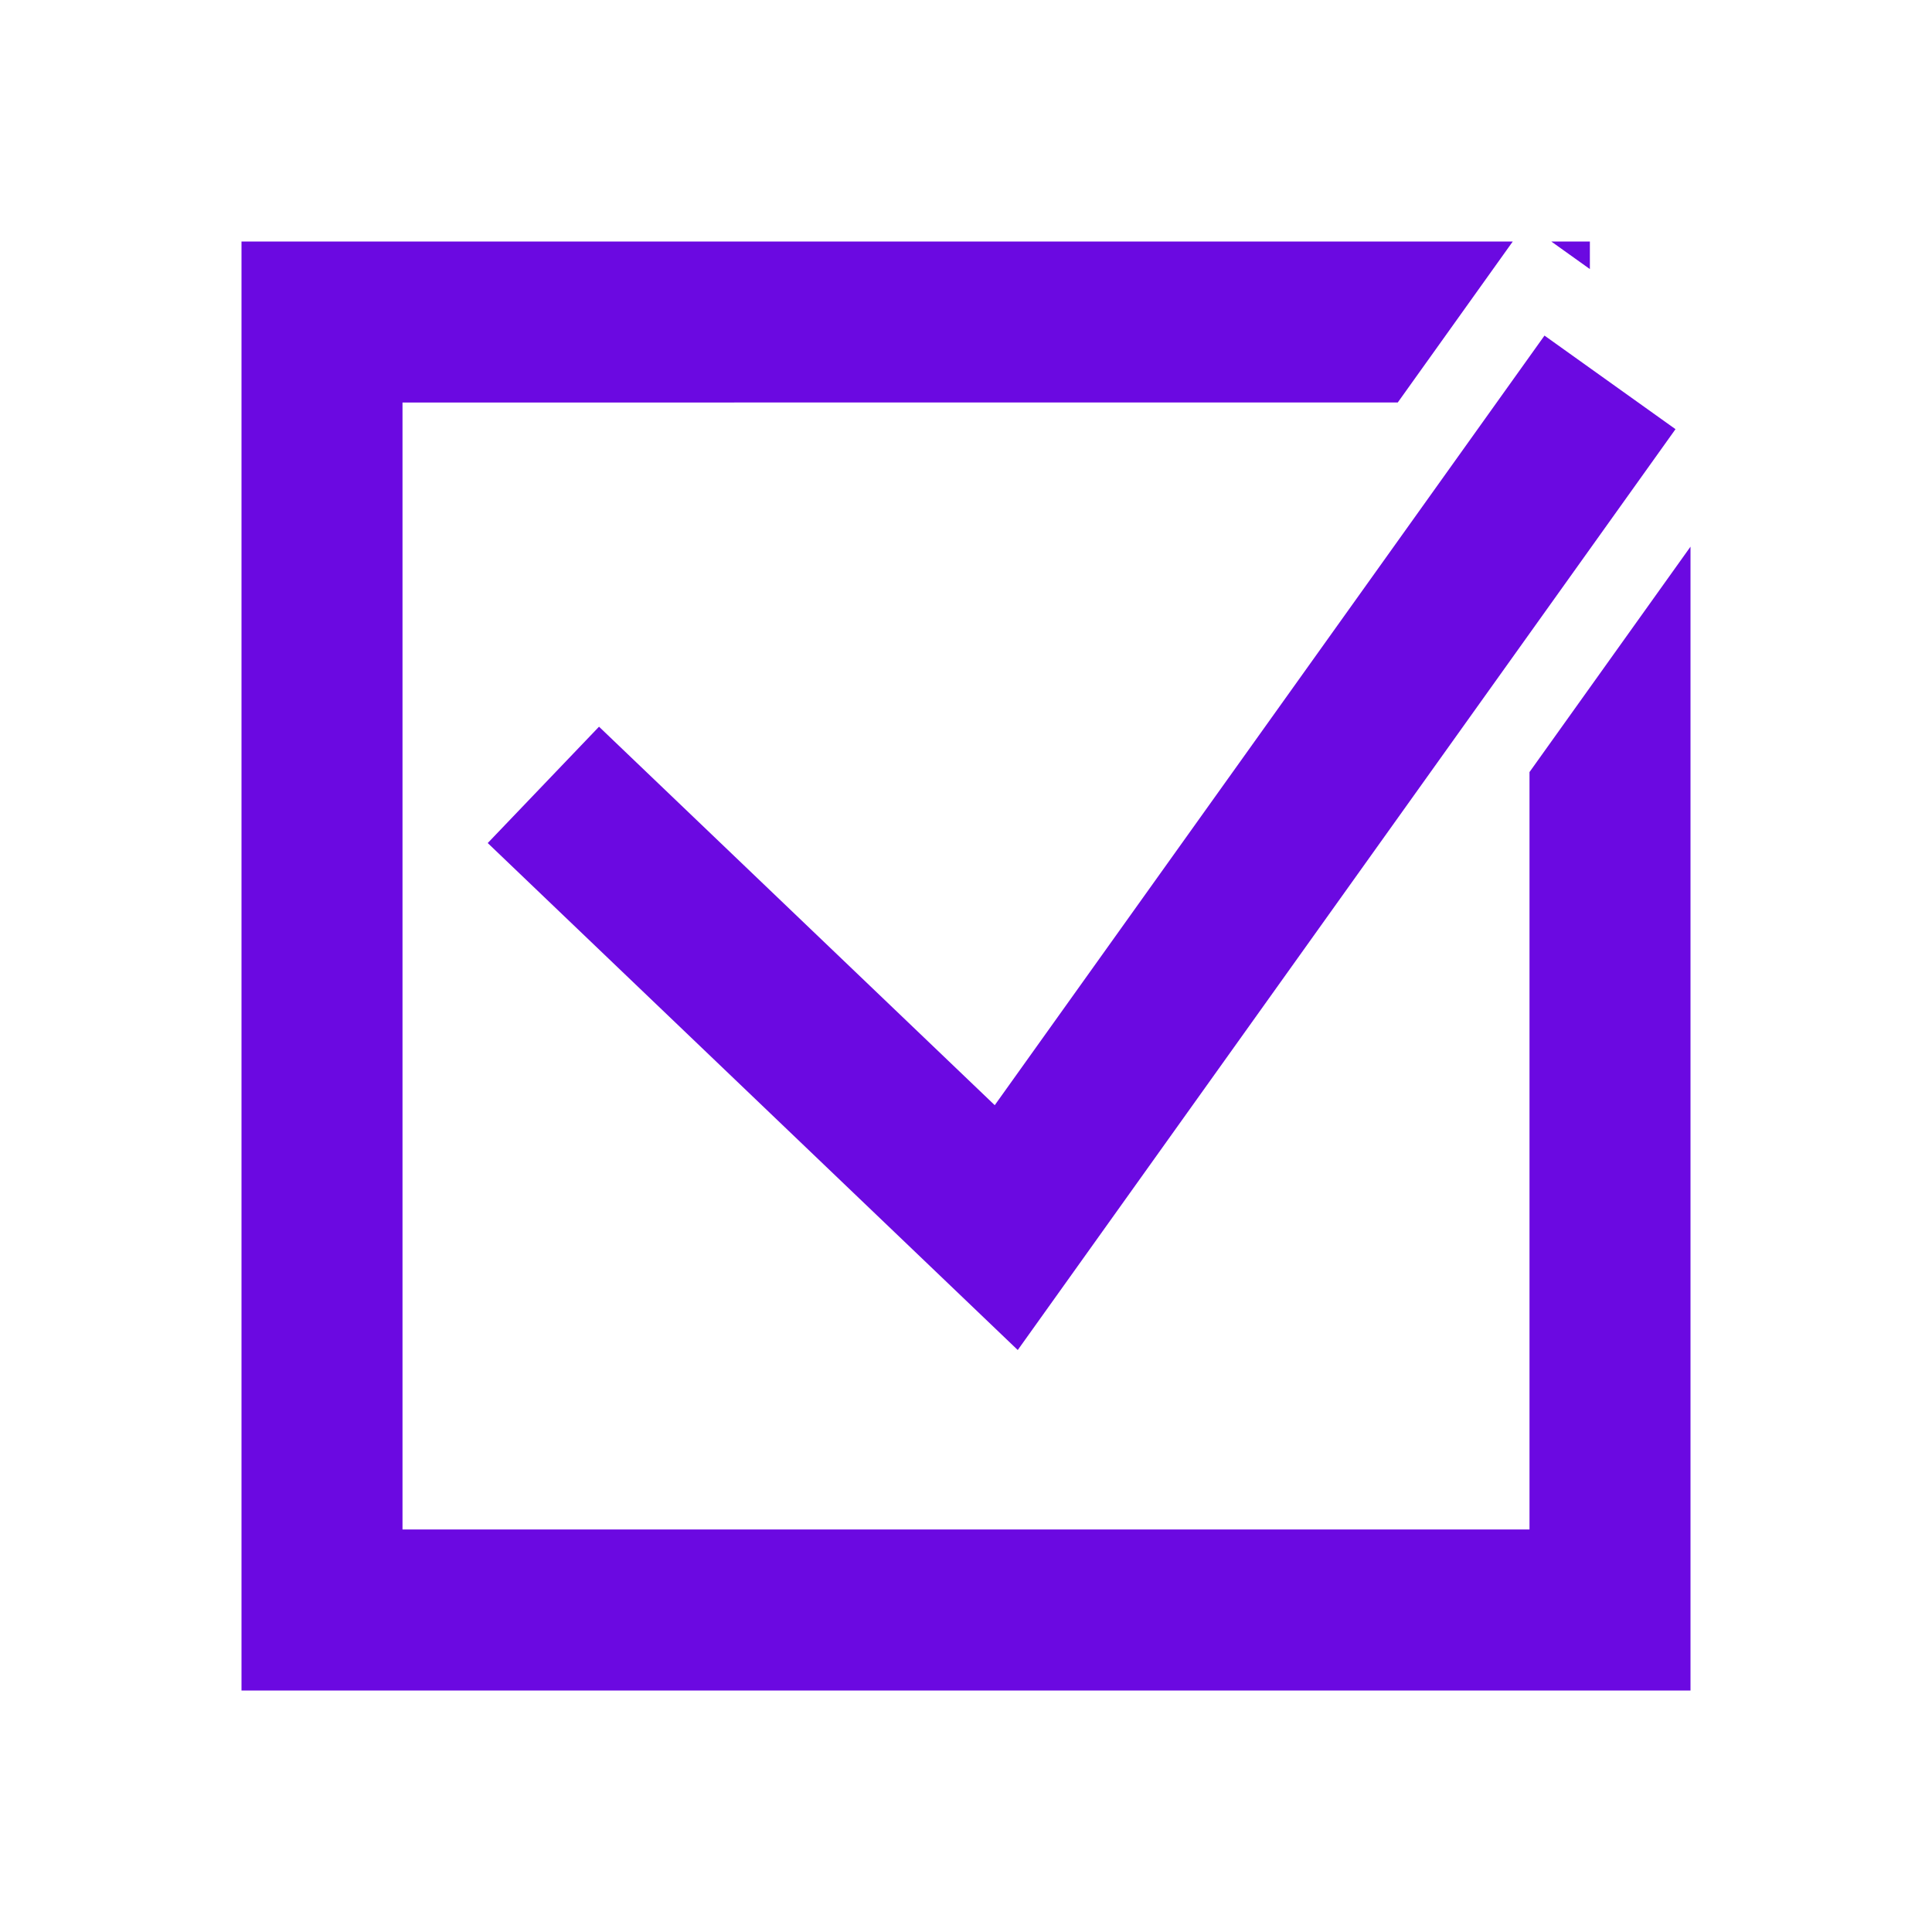 <!DOCTYPE svg PUBLIC "-//W3C//DTD SVG 1.1//EN" "http://www.w3.org/Graphics/SVG/1.1/DTD/svg11.dtd">
<!-- Uploaded to: SVG Repo, www.svgrepo.com, Transformed by: SVG Repo Mixer Tools -->
<svg width="800px" height="800px" viewBox="0 0 512 512" version="1.1" xmlns="http://www.w3.org/2000/svg" xmlns:xlink="http://www.w3.org/1999/xlink" fill="#000000">
<g id="SVGRepo_bgCarrier" stroke-width="0"/>
<g id="SVGRepo_tracerCarrier" stroke-linecap="round" stroke-linejoin="round"/>
<g id="SVGRepo_iconCarrier"> <title>validate</title> <g id="Page-1" stroke="none" stroke-width="1" fill="none" fill-rule="evenodd"> <g id="Combined-Shape" fill="#6b09e1" transform="translate(64, 64)"> <path d="M336.9,-1.42108547e-14 L306.419,42.666 L42.667,42.667 L42.667,341.333 L341.333,341.333 L341.333,140.606 L384,80.872 L384,384 L1.42108547e-14,384 L1.42108547e-14,2.61499954e-05 L336.9,-1.42108547e-14 Z M345.307,24.934 L380.026,49.733 L205.714,293.77 L65.254,159.416 L94.746,128.584 L199.616,228.885 L345.307,24.934 Z M357.333,2.61499954e-05 L357.333,7.308 L347.102,-1.42108547e-14 L357.333,2.61499954e-05 Z"> </path> </g> </g> </g>
</svg>